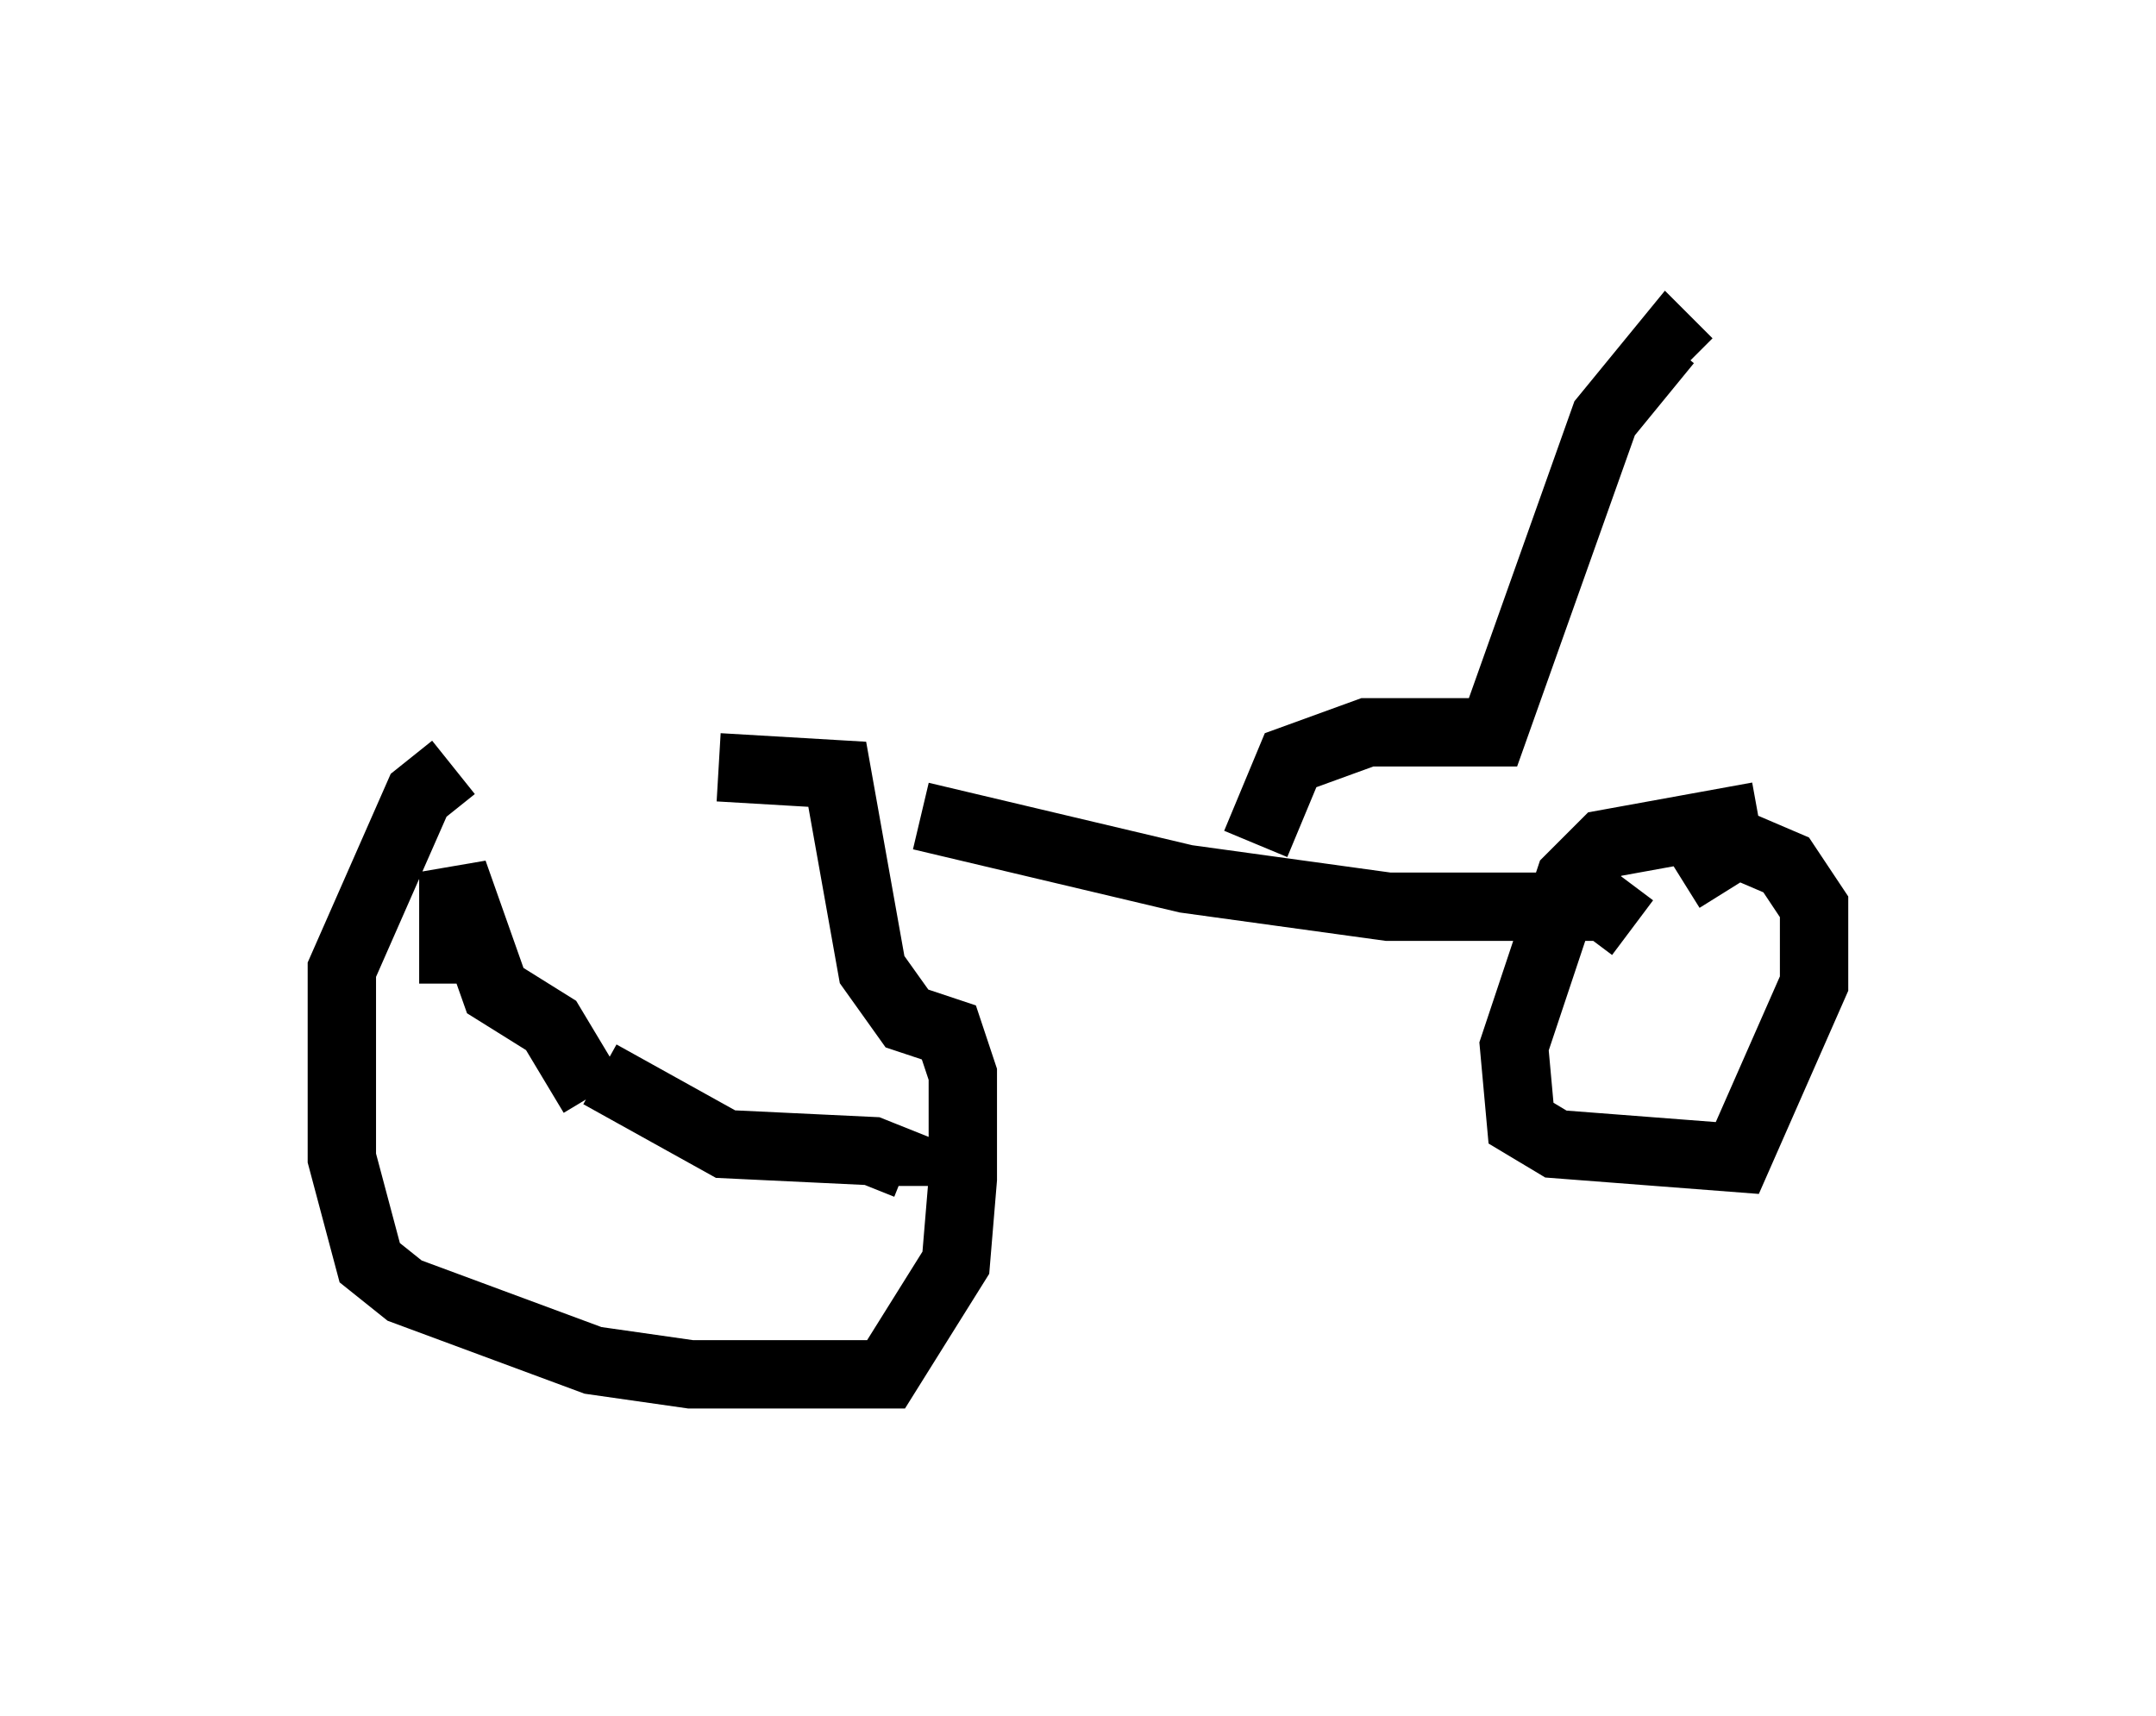 <?xml version="1.0" encoding="utf-8" ?>
<svg baseProfile="full" height="25.109" version="1.1" width="31.54" xmlns="http://www.w3.org/2000/svg" xmlns:ev="http://www.w3.org/2001/xml-events" xmlns:xlink="http://www.w3.org/1999/xlink"><defs /><rect fill="white" height="25.109" width="31.54" x="0" y="0" /><path d="M9.288, 11.227 m-2.654, 0.0 l-0.51, 0.408 -1.123, 2.552 l0.0, 2.756 0.408, 1.531 l0.51, 0.408 2.756, 1.021 l1.429, 0.204 2.858, 0.0 l1.021, -1.633 0.102, -1.225 l0.0, -1.531 -0.204, -0.613 l-0.613, -0.204 -0.51, -0.715 l-0.51, -2.858 -1.735, -0.102 m-1.838, 4.798 l-0.613, -1.021 -0.817, -0.51 l-0.613, -1.735 0.0, 1.633 m2.144, 1.327 l1.838, 1.021 2.144, 0.102 l0.51, 0.204 0.0, 0.306 m12.454, -5.41 l-2.246, 0.408 -0.51, 0.51 l-0.817, 2.45 0.102, 1.123 l0.51, 0.306 2.654, 0.204 l1.123, -2.552 0.0, -1.123 l-0.408, -0.613 -0.715, -0.306 l-0.817, 0.51 m-11.127, -0.919 l3.879, 0.919 2.96, 0.408 l3.165, 0.0 0.408, 0.306 m-5.513, -1.225 l0.51, -1.225 1.123, -0.408 l1.838, 0.0 1.633, -4.594 l0.919, -1.123 0.306, 0.306 m-4.492, 6.635 l0.0, 0.0 " fill="none" stroke="black" stroke-width="1" /></svg>